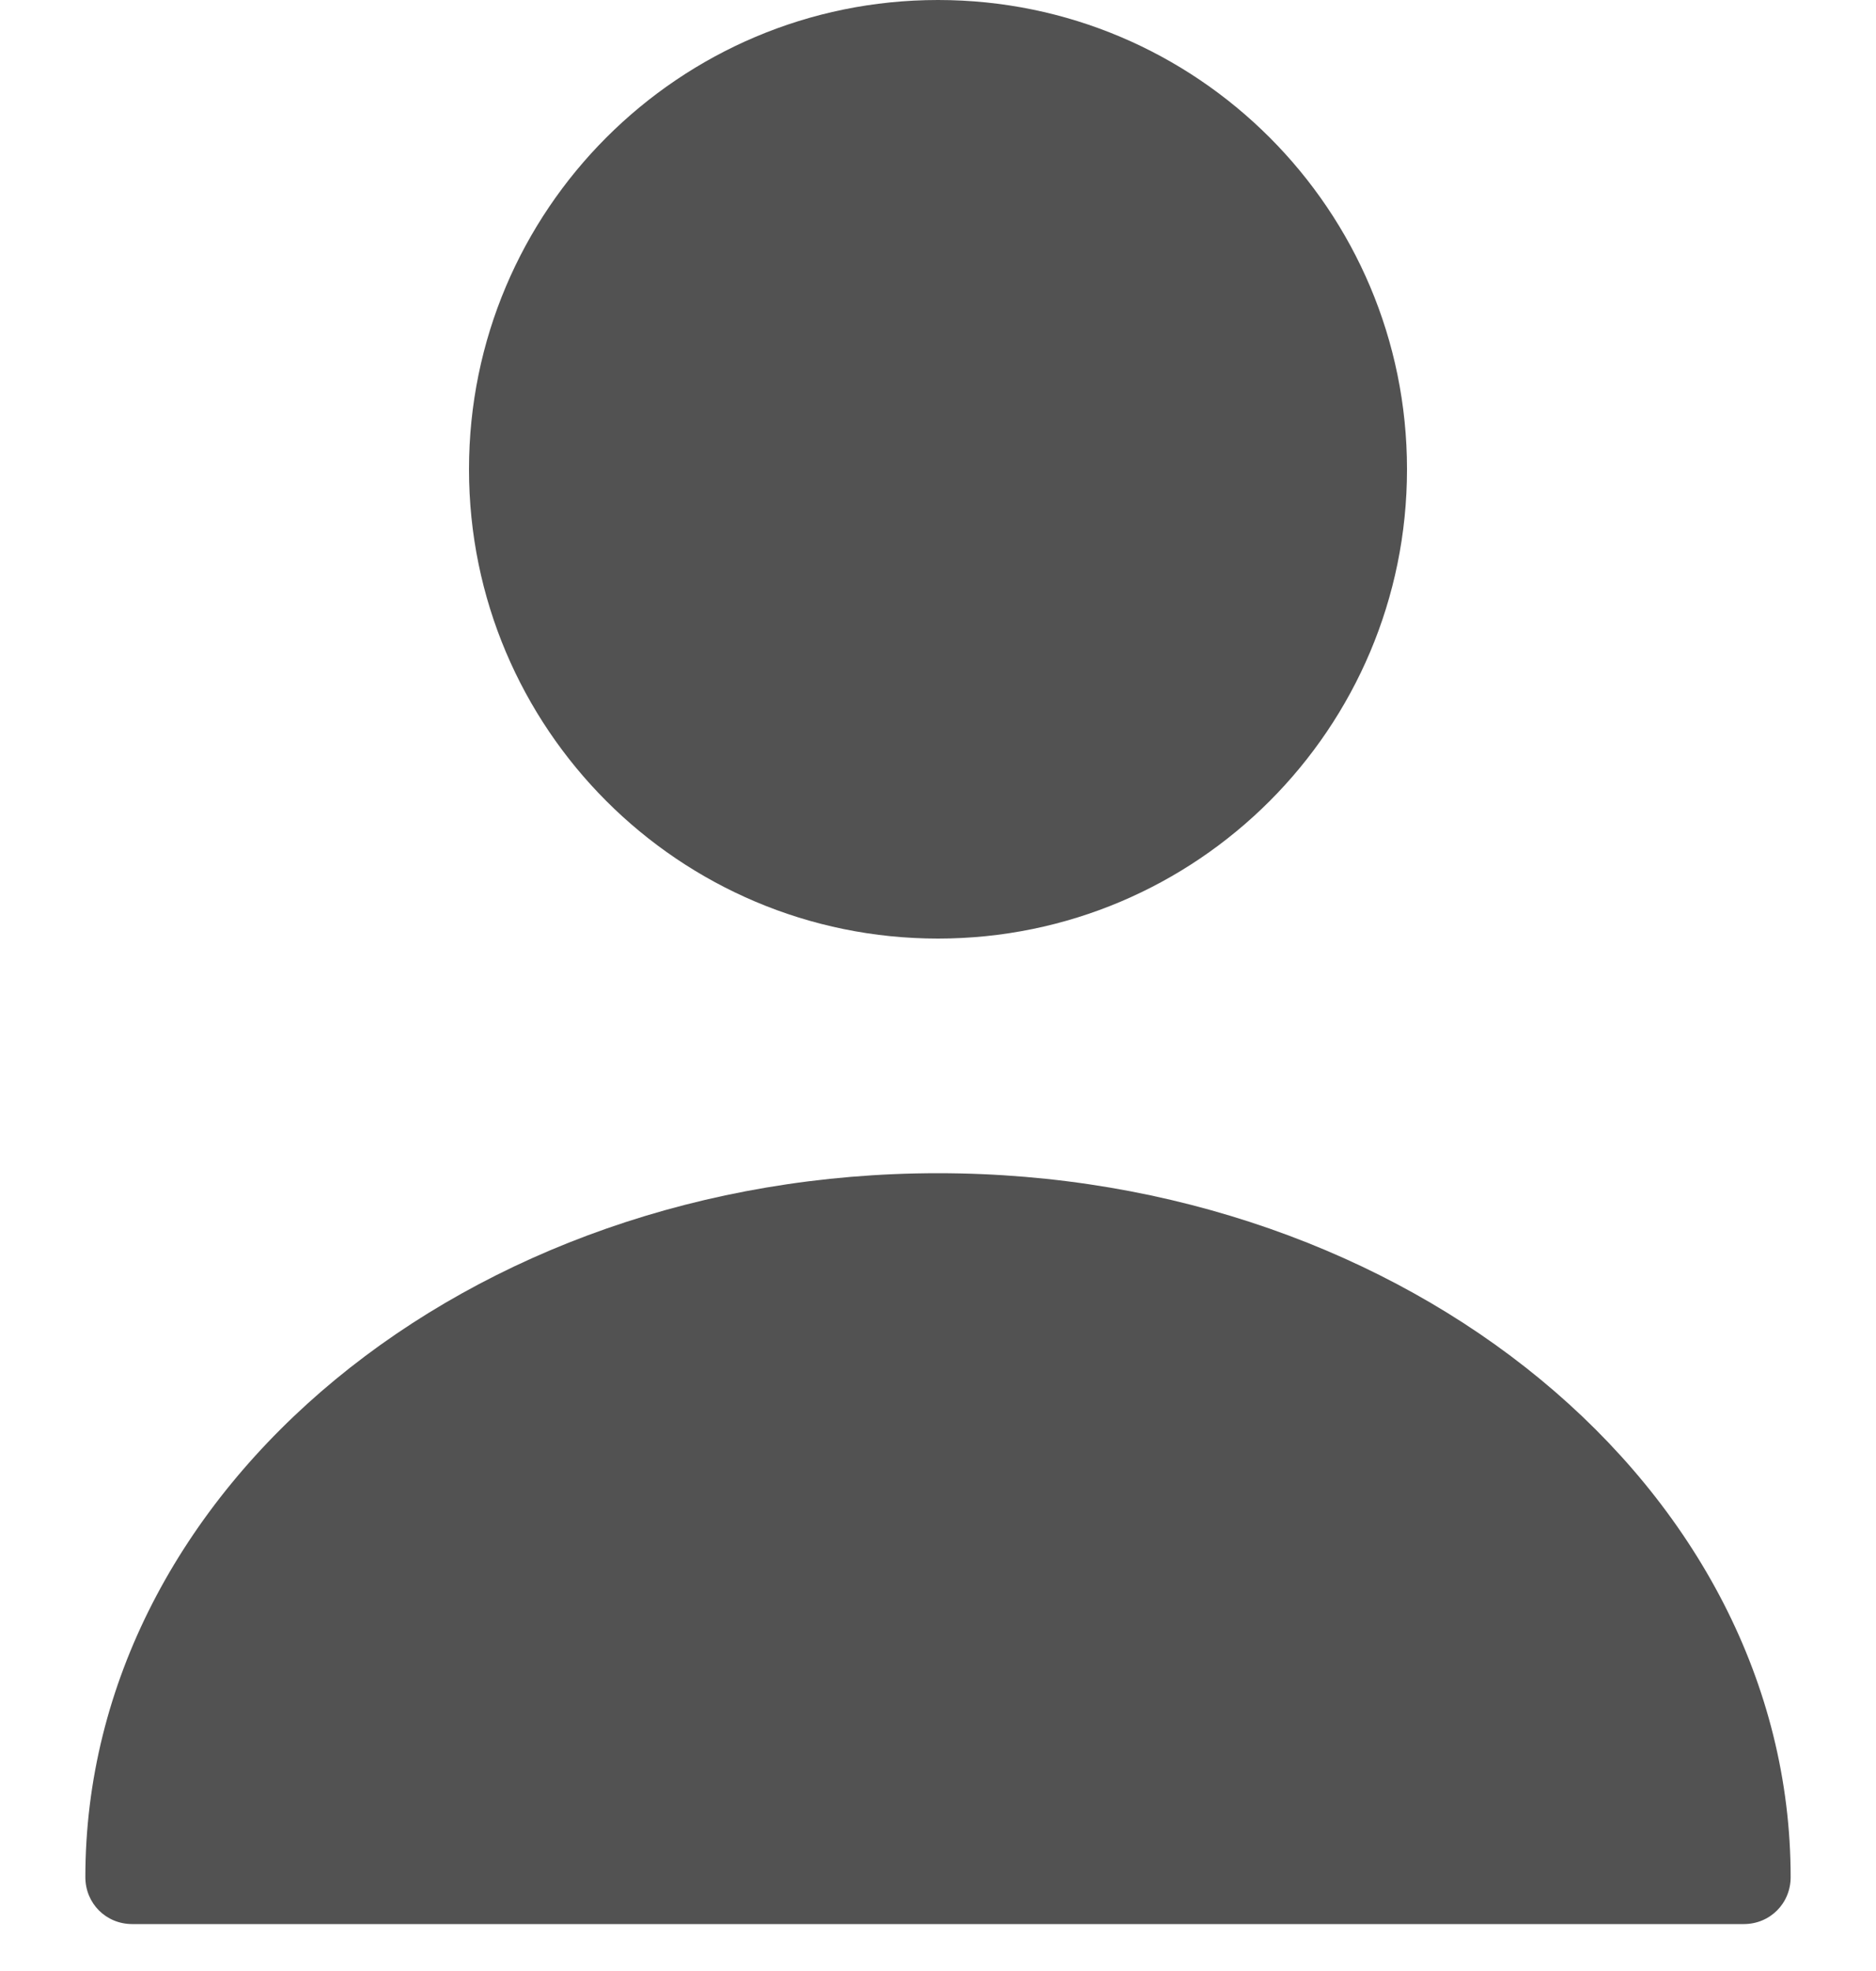 <svg width="20" height="21" viewBox="0 0 20 21" fill="none" xmlns="http://www.w3.org/2000/svg">
<path d="M10 10C12.761 10 15 7.761 15 5C15 2.239 12.761 0 10 0C7.239 0 5 2.239 5 5C5 7.761 7.239 10 10 10Z" fill="#525252"/>
<path d="M10 12.5C4.99 12.5 0.91 15.86 0.91 20C0.91 20.28 1.13 20.5 1.41 20.5H18.59C18.87 20.5 19.09 20.28 19.09 20C19.09 15.86 15.01 12.5 10 12.5Z" fill="#525252"/>
</svg>
